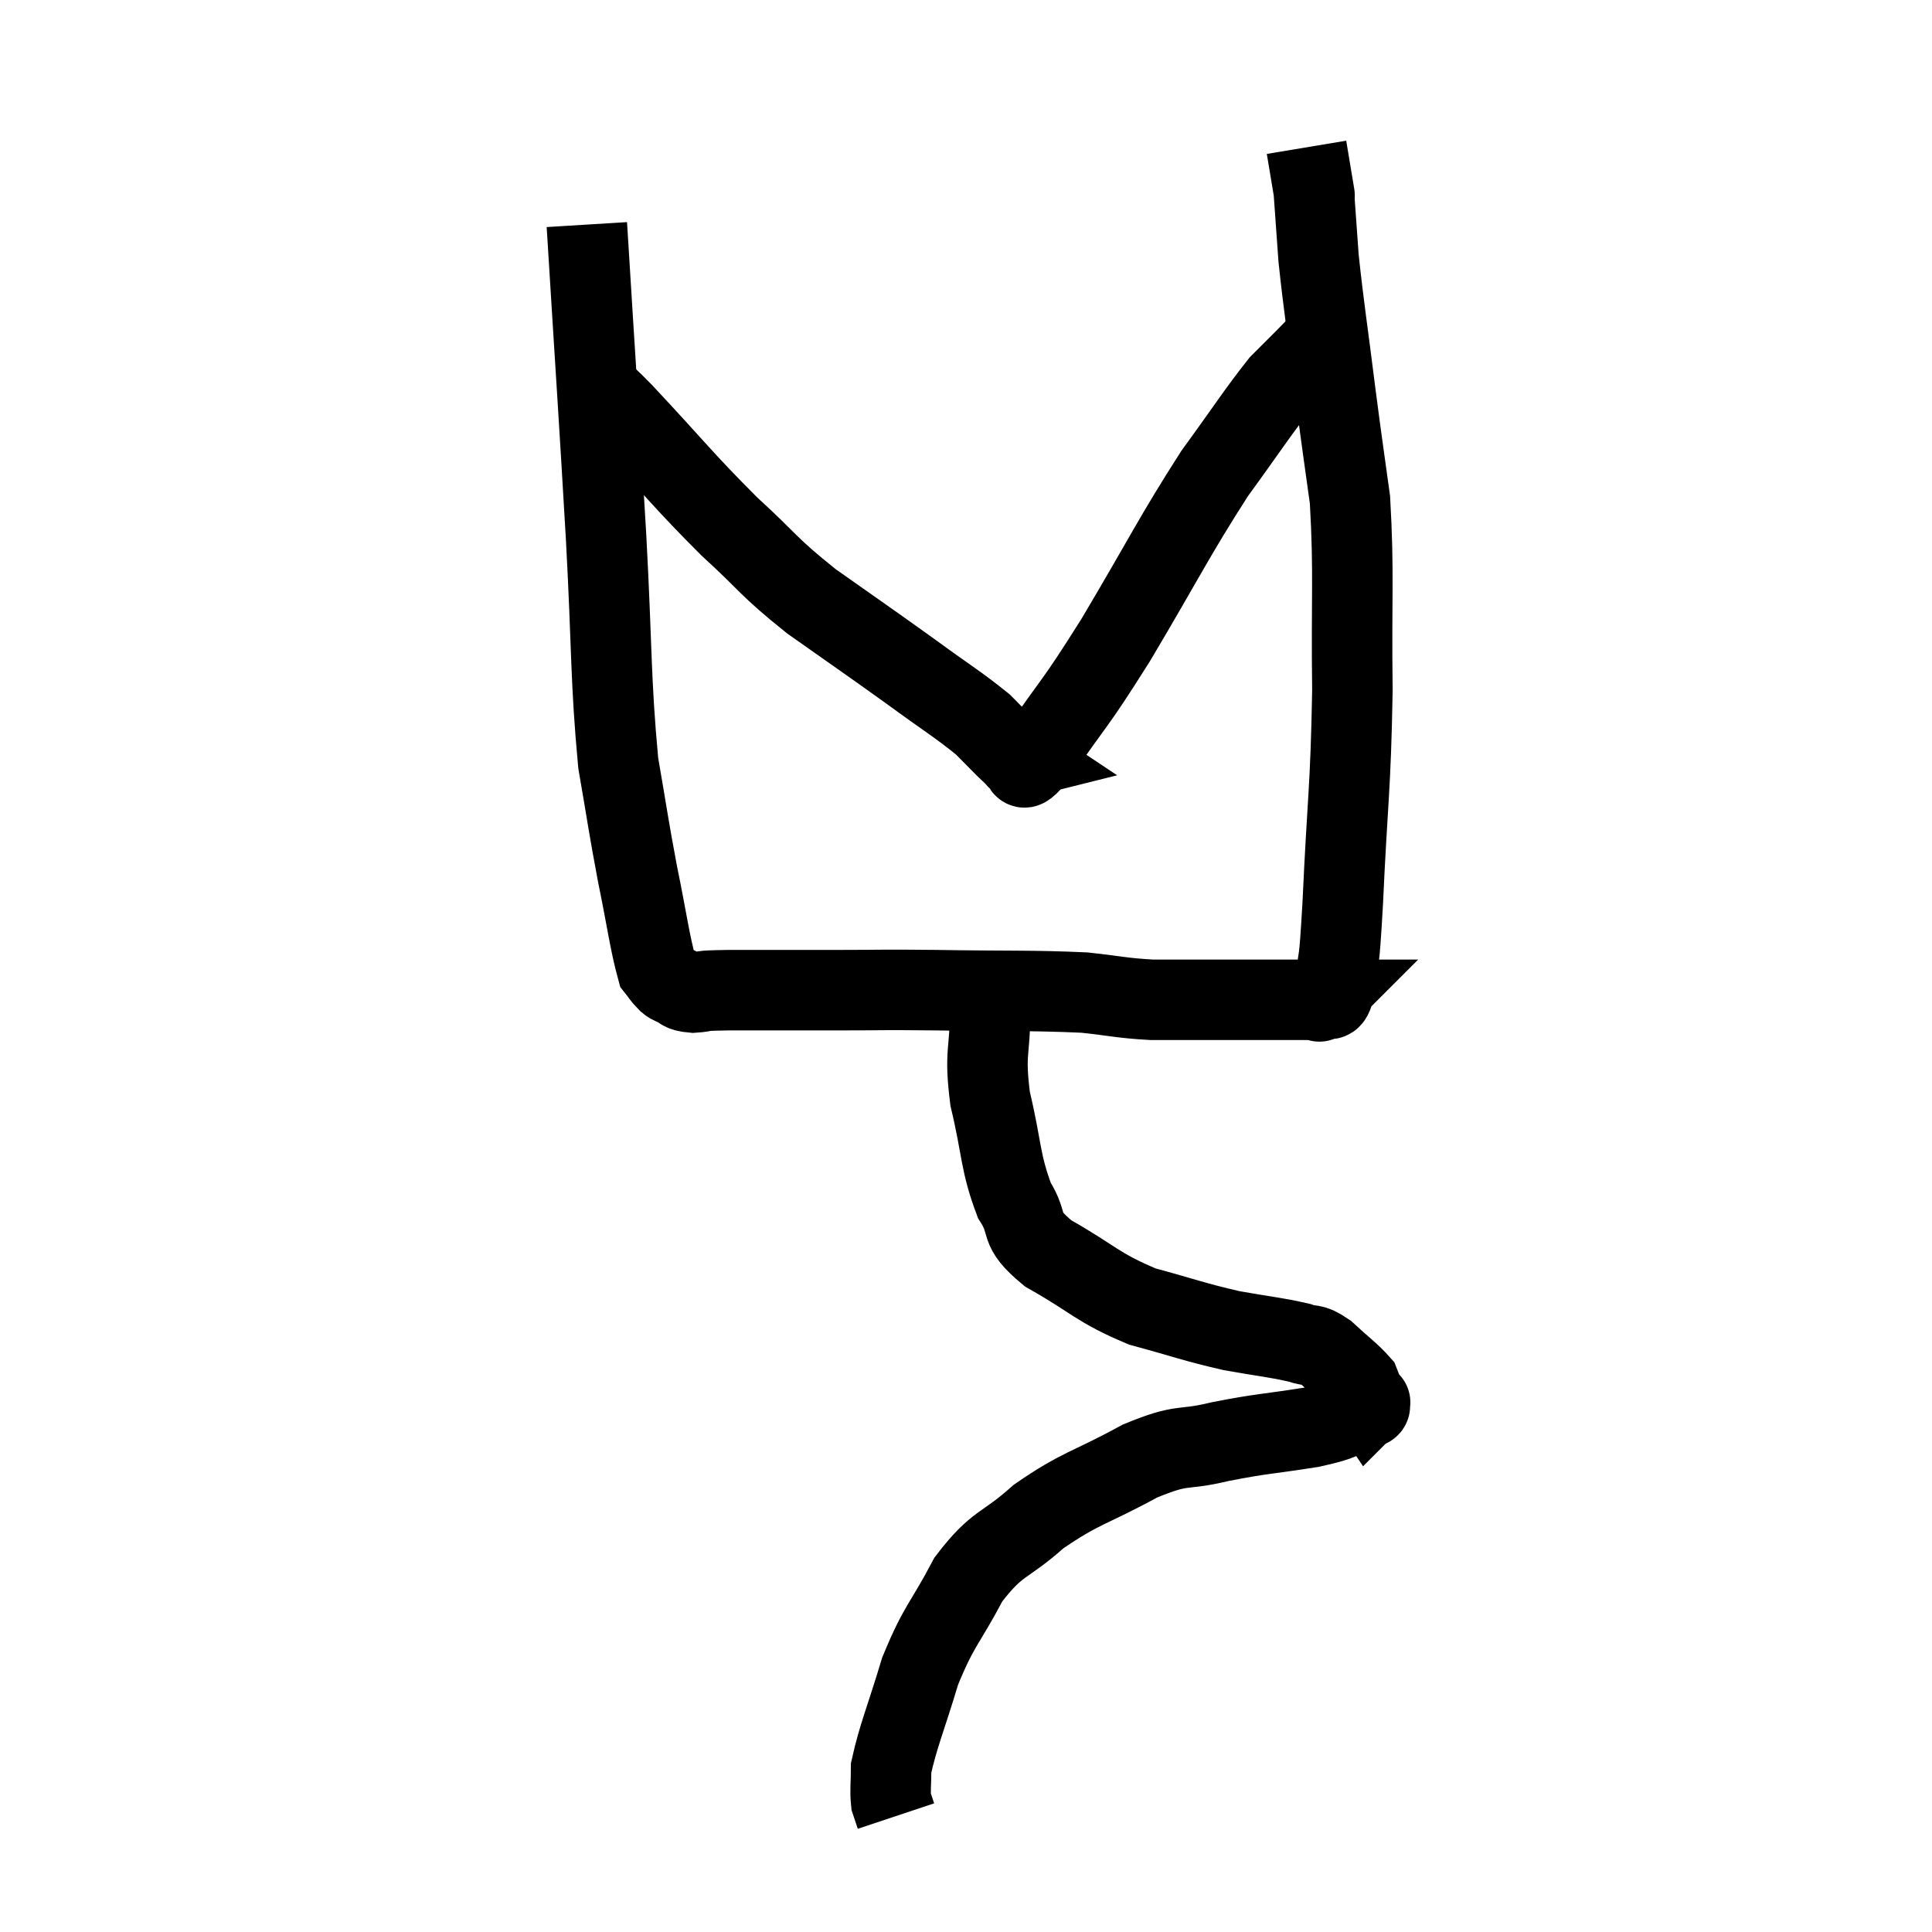 <svg width="48" height="48" viewBox="0 0 48 48" xmlns="http://www.w3.org/2000/svg"><path d="M 14.58 5.58 C 14.82 9.48, 14.865 10.035, 15.06 13.38 C 15.21 16.17, 15.165 16.875, 15.36 18.96 C 15.6 20.34, 15.6 20.445, 15.84 21.72 C 16.08 22.89, 16.14 23.4, 16.32 24.06 C 16.44 24.21, 16.455 24.255, 16.56 24.36 C 16.65 24.42, 16.575 24.405, 16.74 24.48 C 16.98 24.57, 16.875 24.63, 17.22 24.66 C 17.67 24.63, 17.19 24.615, 18.12 24.6 C 19.53 24.6, 19.665 24.6, 20.94 24.6 C 22.08 24.6, 21.72 24.585, 23.22 24.6 C 25.08 24.63, 25.59 24.6, 26.94 24.66 C 27.78 24.75, 27.84 24.795, 28.62 24.84 C 29.34 24.84, 29.445 24.84, 30.06 24.84 C 30.57 24.84, 30.585 24.84, 31.08 24.84 C 31.56 24.84, 31.605 24.84, 32.04 24.84 C 32.43 24.84, 32.625 24.84, 32.82 24.84 C 32.82 24.84, 32.73 24.93, 32.82 24.84 C 33 24.66, 33.045 25.08, 33.18 24.48 C 33.27 23.46, 33.255 24.27, 33.36 22.44 C 33.48 19.8, 33.555 19.665, 33.6 17.16 C 33.57 14.79, 33.645 14.265, 33.54 12.42 C 33.36 11.1, 33.375 11.28, 33.18 9.78 C 32.97 8.1, 32.895 7.68, 32.76 6.42 C 32.7 5.58, 32.67 5.16, 32.64 4.74 C 32.64 4.74, 32.685 5.01, 32.64 4.74 C 32.55 4.2, 32.505 3.93, 32.46 3.66 L 32.46 3.66" fill="none" stroke="black" stroke-width="2"></path><path d="M 15 9.9 C 15.24 10.08, 14.7 9.465, 15.48 10.26 C 16.8 11.67, 16.95 11.91, 18.12 13.08 C 19.14 14.01, 19.035 14.04, 20.16 14.94 C 21.39 15.81, 21.555 15.915, 22.62 16.68 C 23.52 17.34, 23.79 17.49, 24.42 18 C 24.78 18.36, 24.915 18.51, 25.14 18.72 C 25.23 18.78, 25.275 18.81, 25.32 18.84 C 25.32 18.84, 25.2 18.87, 25.32 18.84 C 25.56 18.78, 25.2 19.455, 25.8 18.72 C 26.76 17.31, 26.625 17.64, 27.72 15.9 C 28.95 13.83, 29.16 13.35, 30.18 11.76 C 30.99 10.65, 31.23 10.26, 31.8 9.54 C 32.13 9.21, 32.205 9.135, 32.46 8.88 C 32.64 8.7, 32.7 8.625, 32.82 8.52 C 32.88 8.49, 32.91 8.475, 32.94 8.46 L 32.94 8.46" fill="none" stroke="black" stroke-width="2"></path><path d="M 24.6 25.08 C 24.6 26.19, 24.45 26.115, 24.6 27.3 C 24.9 28.56, 24.84 28.86, 25.2 29.82 C 25.62 30.48, 25.245 30.48, 26.04 31.14 C 27.21 31.8, 27.24 31.98, 28.38 32.46 C 29.49 32.76, 29.625 32.835, 30.6 33.06 C 31.44 33.21, 31.695 33.225, 32.28 33.36 C 32.61 33.48, 32.565 33.345, 32.94 33.6 C 33.36 33.99, 33.54 34.11, 33.78 34.38 C 33.84 34.53, 33.84 34.56, 33.9 34.68 C 33.96 34.77, 33.99 34.815, 34.02 34.86 C 34.02 34.86, 34.065 34.815, 34.02 34.86 C 33.93 34.95, 34.2 34.89, 33.84 35.04 C 33.21 35.25, 33.465 35.265, 32.58 35.46 C 31.44 35.64, 31.365 35.61, 30.3 35.82 C 29.31 36.06, 29.445 35.835, 28.32 36.3 C 27.06 36.99, 26.865 36.945, 25.8 37.68 C 24.93 38.46, 24.795 38.28, 24.06 39.24 C 23.46 40.38, 23.34 40.35, 22.86 41.52 C 22.5 42.72, 22.32 43.11, 22.14 43.92 C 22.14 44.34, 22.11 44.46, 22.14 44.76 C 22.2 44.94, 22.23 45.03, 22.26 45.12 L 22.26 45.12" fill="none" stroke="black" stroke-width="2"></path></svg>